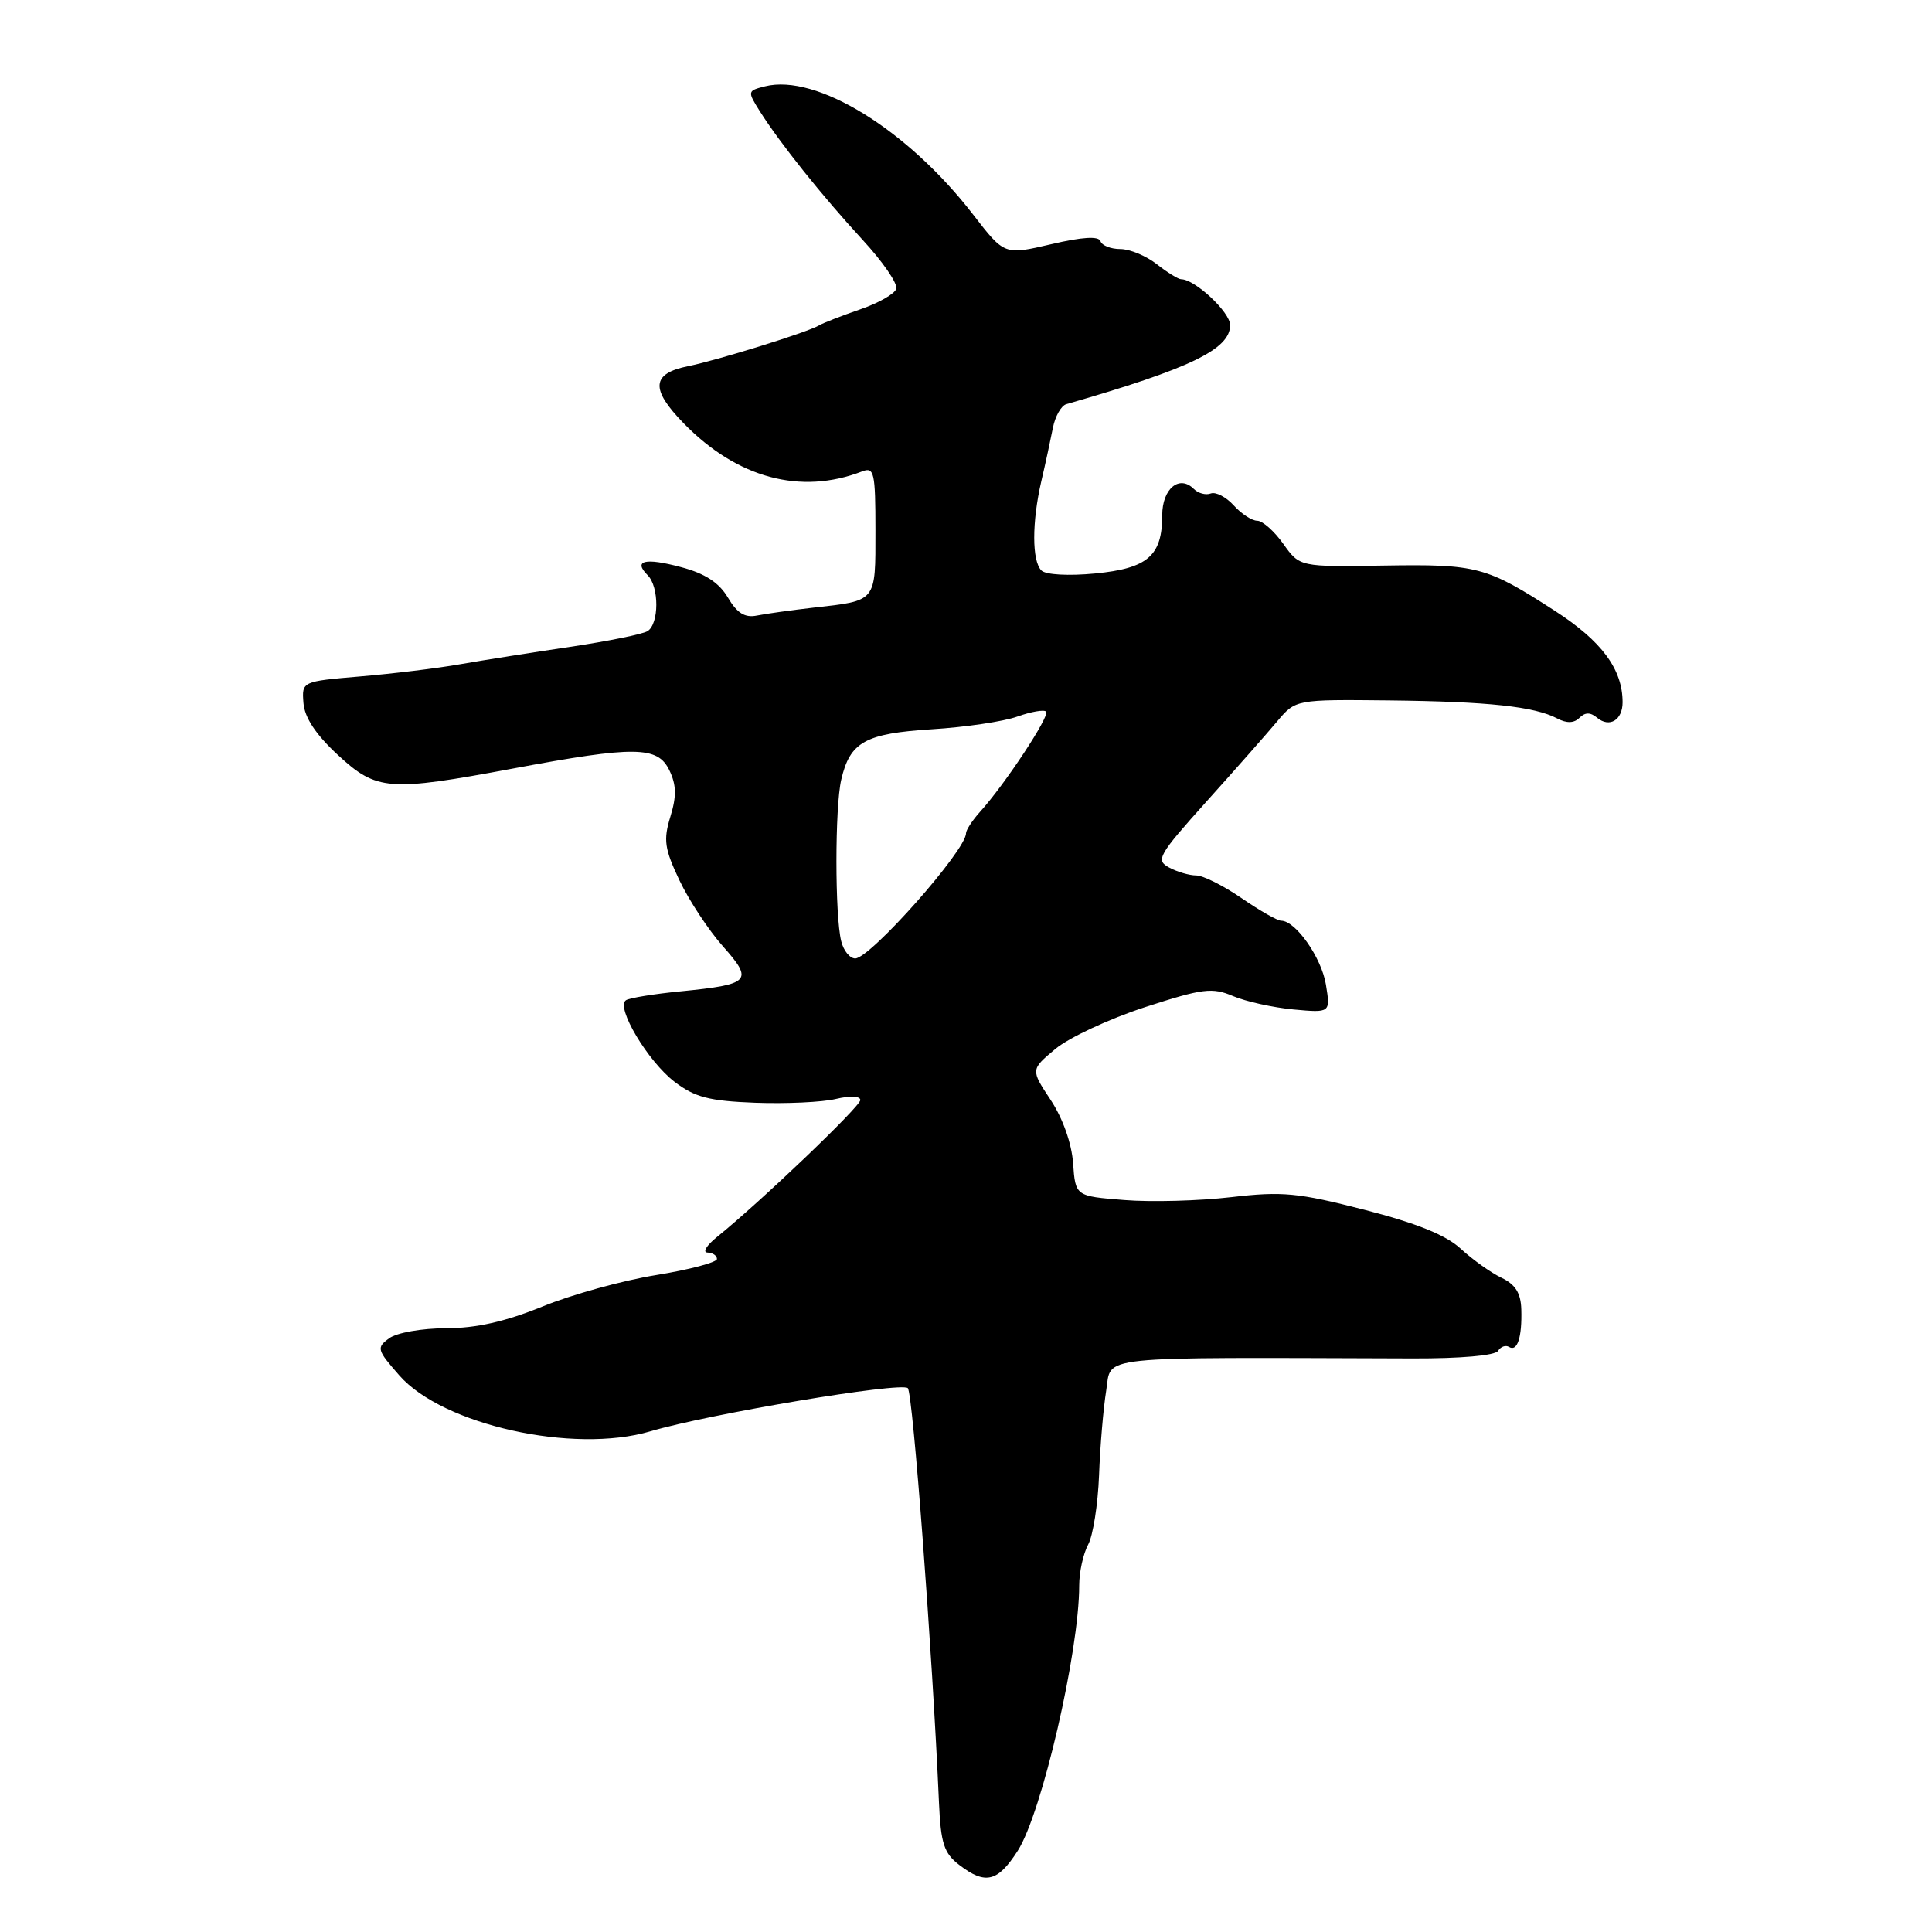 <?xml version="1.0" encoding="UTF-8" standalone="no"?>
<!DOCTYPE svg PUBLIC "-//W3C//DTD SVG 1.1//EN" "http://www.w3.org/Graphics/SVG/1.1/DTD/svg11.dtd" >
<svg xmlns="http://www.w3.org/2000/svg" xmlns:xlink="http://www.w3.org/1999/xlink" version="1.1" viewBox="0 0 256 256">
 <g >
 <path fill="currentColor"
d=" M 134.86 245.23 C 138.05 240.23 143.00 218.86 143.00 210.07 C 143.00 208.31 143.53 205.89 144.18 204.68 C 144.83 203.48 145.48 199.35 145.63 195.50 C 145.77 191.65 146.20 186.59 146.58 184.25 C 147.33 179.56 144.40 179.87 187.18 180.00 C 193.50 180.02 198.12 179.62 198.50 179.00 C 198.85 178.43 199.51 178.20 199.96 178.48 C 201.05 179.15 201.69 177.21 201.58 173.51 C 201.52 171.34 200.80 170.19 198.93 169.30 C 197.52 168.62 195.10 166.89 193.55 165.46 C 191.60 163.65 187.71 162.08 180.78 160.30 C 171.98 158.04 169.92 157.84 163.13 158.63 C 158.90 159.12 152.53 159.30 148.97 159.01 C 142.50 158.50 142.50 158.50 142.19 154.13 C 142.00 151.50 140.82 148.17 139.22 145.75 C 136.56 141.73 136.56 141.73 139.84 138.99 C 141.64 137.49 146.98 135.00 151.70 133.46 C 159.37 130.97 160.62 130.81 163.39 131.99 C 165.10 132.71 168.70 133.51 171.40 133.76 C 176.30 134.21 176.30 134.21 175.69 130.46 C 175.11 126.90 171.68 122.00 169.76 122.00 C 169.26 122.00 166.90 120.65 164.50 119.00 C 162.10 117.35 159.40 116.00 158.50 116.00 C 157.60 116.00 155.99 115.53 154.91 114.95 C 153.10 113.98 153.48 113.32 159.87 106.20 C 163.68 101.97 167.89 97.19 169.23 95.59 C 171.68 92.68 171.68 92.68 184.09 92.81 C 197.24 92.96 203.32 93.61 206.36 95.21 C 207.60 95.86 208.57 95.83 209.28 95.12 C 210.04 94.36 210.73 94.36 211.63 95.11 C 213.27 96.47 215.00 95.41 215.00 93.06 C 215.00 88.68 212.24 84.95 206.03 80.94 C 196.93 75.06 195.74 74.74 183.36 74.94 C 172.22 75.12 172.22 75.12 170.04 72.06 C 168.85 70.38 167.29 69.00 166.59 69.00 C 165.88 69.00 164.48 68.08 163.47 66.96 C 162.46 65.85 161.09 65.14 160.43 65.39 C 159.78 65.64 158.77 65.37 158.19 64.79 C 156.27 62.87 154.00 64.75 154.00 68.28 C 154.00 73.65 152.07 75.32 145.10 75.99 C 141.56 76.33 138.56 76.16 137.99 75.59 C 136.73 74.33 136.72 69.22 137.98 63.76 C 138.53 61.42 139.21 58.24 139.51 56.71 C 139.81 55.17 140.61 53.76 141.28 53.56 C 157.72 48.83 163.00 46.28 163.00 43.08 C 163.00 41.37 158.34 37.00 156.50 37.00 C 156.13 37.00 154.67 36.10 153.27 35.00 C 151.87 33.90 149.70 33.00 148.45 33.00 C 147.19 33.00 146.01 32.53 145.82 31.96 C 145.59 31.26 143.42 31.39 139.28 32.36 C 133.09 33.80 133.09 33.80 128.96 28.45 C 120.27 17.18 108.18 9.73 101.36 11.44 C 99.03 12.03 99.02 12.10 100.70 14.77 C 103.38 19.01 108.96 25.98 114.29 31.77 C 116.97 34.67 118.98 37.59 118.76 38.27 C 118.54 38.95 116.37 40.18 113.93 41.01 C 111.50 41.85 109.05 42.80 108.50 43.13 C 107.03 44.02 95.03 47.75 91.18 48.52 C 86.32 49.50 86.16 51.55 90.59 56.09 C 97.68 63.36 106.09 65.62 114.25 62.46 C 115.83 61.85 116.00 62.60 116.00 70.29 C 116.00 79.84 116.22 79.57 107.76 80.52 C 104.87 80.85 101.51 81.32 100.31 81.56 C 98.70 81.89 97.67 81.25 96.45 79.18 C 95.28 77.20 93.42 75.99 90.25 75.15 C 85.47 73.87 83.86 74.26 85.82 76.22 C 87.36 77.76 87.34 82.67 85.80 83.63 C 85.13 84.04 80.52 84.97 75.55 85.71 C 70.57 86.45 64.03 87.48 61.00 88.01 C 57.98 88.55 52.01 89.27 47.75 89.63 C 39.99 90.29 39.99 90.29 40.21 93.15 C 40.36 95.08 41.84 97.32 44.74 100.01 C 49.92 104.80 51.46 104.92 68.00 101.83 C 84.13 98.82 87.14 98.85 88.69 102.06 C 89.63 104.00 89.66 105.50 88.83 108.21 C 87.88 111.30 88.05 112.47 90.03 116.65 C 91.30 119.32 93.89 123.25 95.79 125.39 C 99.88 129.99 99.45 130.44 90.16 131.36 C 86.68 131.70 83.43 132.23 82.95 132.53 C 81.53 133.41 85.84 140.64 89.39 143.35 C 92.07 145.39 93.97 145.89 100.08 146.12 C 104.16 146.27 108.96 146.05 110.75 145.62 C 112.63 145.17 114.00 145.23 114.00 145.76 C 114.00 146.61 100.77 159.26 95.00 163.91 C 93.62 165.02 93.06 165.95 93.75 165.97 C 94.44 165.99 95.00 166.37 95.00 166.82 C 95.00 167.27 91.38 168.23 86.96 168.95 C 82.54 169.66 75.74 171.54 71.86 173.13 C 66.93 175.13 63.07 176.00 59.09 176.00 C 55.93 176.00 52.57 176.59 51.57 177.33 C 49.86 178.58 49.94 178.86 52.92 182.26 C 58.68 188.82 75.98 192.67 86.17 189.66 C 94.02 187.34 119.37 183.09 120.29 183.94 C 120.96 184.57 123.56 219.09 124.42 238.88 C 124.66 244.26 125.08 245.56 127.10 247.11 C 130.57 249.78 132.20 249.38 134.86 245.23 Z  M 111.47 124.73 C 110.62 121.36 110.62 106.97 111.47 103.31 C 112.63 98.31 114.63 97.19 123.50 96.63 C 127.90 96.36 132.99 95.60 134.80 94.95 C 136.62 94.30 138.34 94.00 138.62 94.29 C 139.16 94.83 133.16 103.93 129.87 107.56 C 128.84 108.70 128.00 109.99 128.00 110.42 C 128.00 112.68 115.31 127.00 113.32 127.00 C 112.61 127.00 111.78 125.98 111.47 124.73 Z "/>
</g>
</svg>